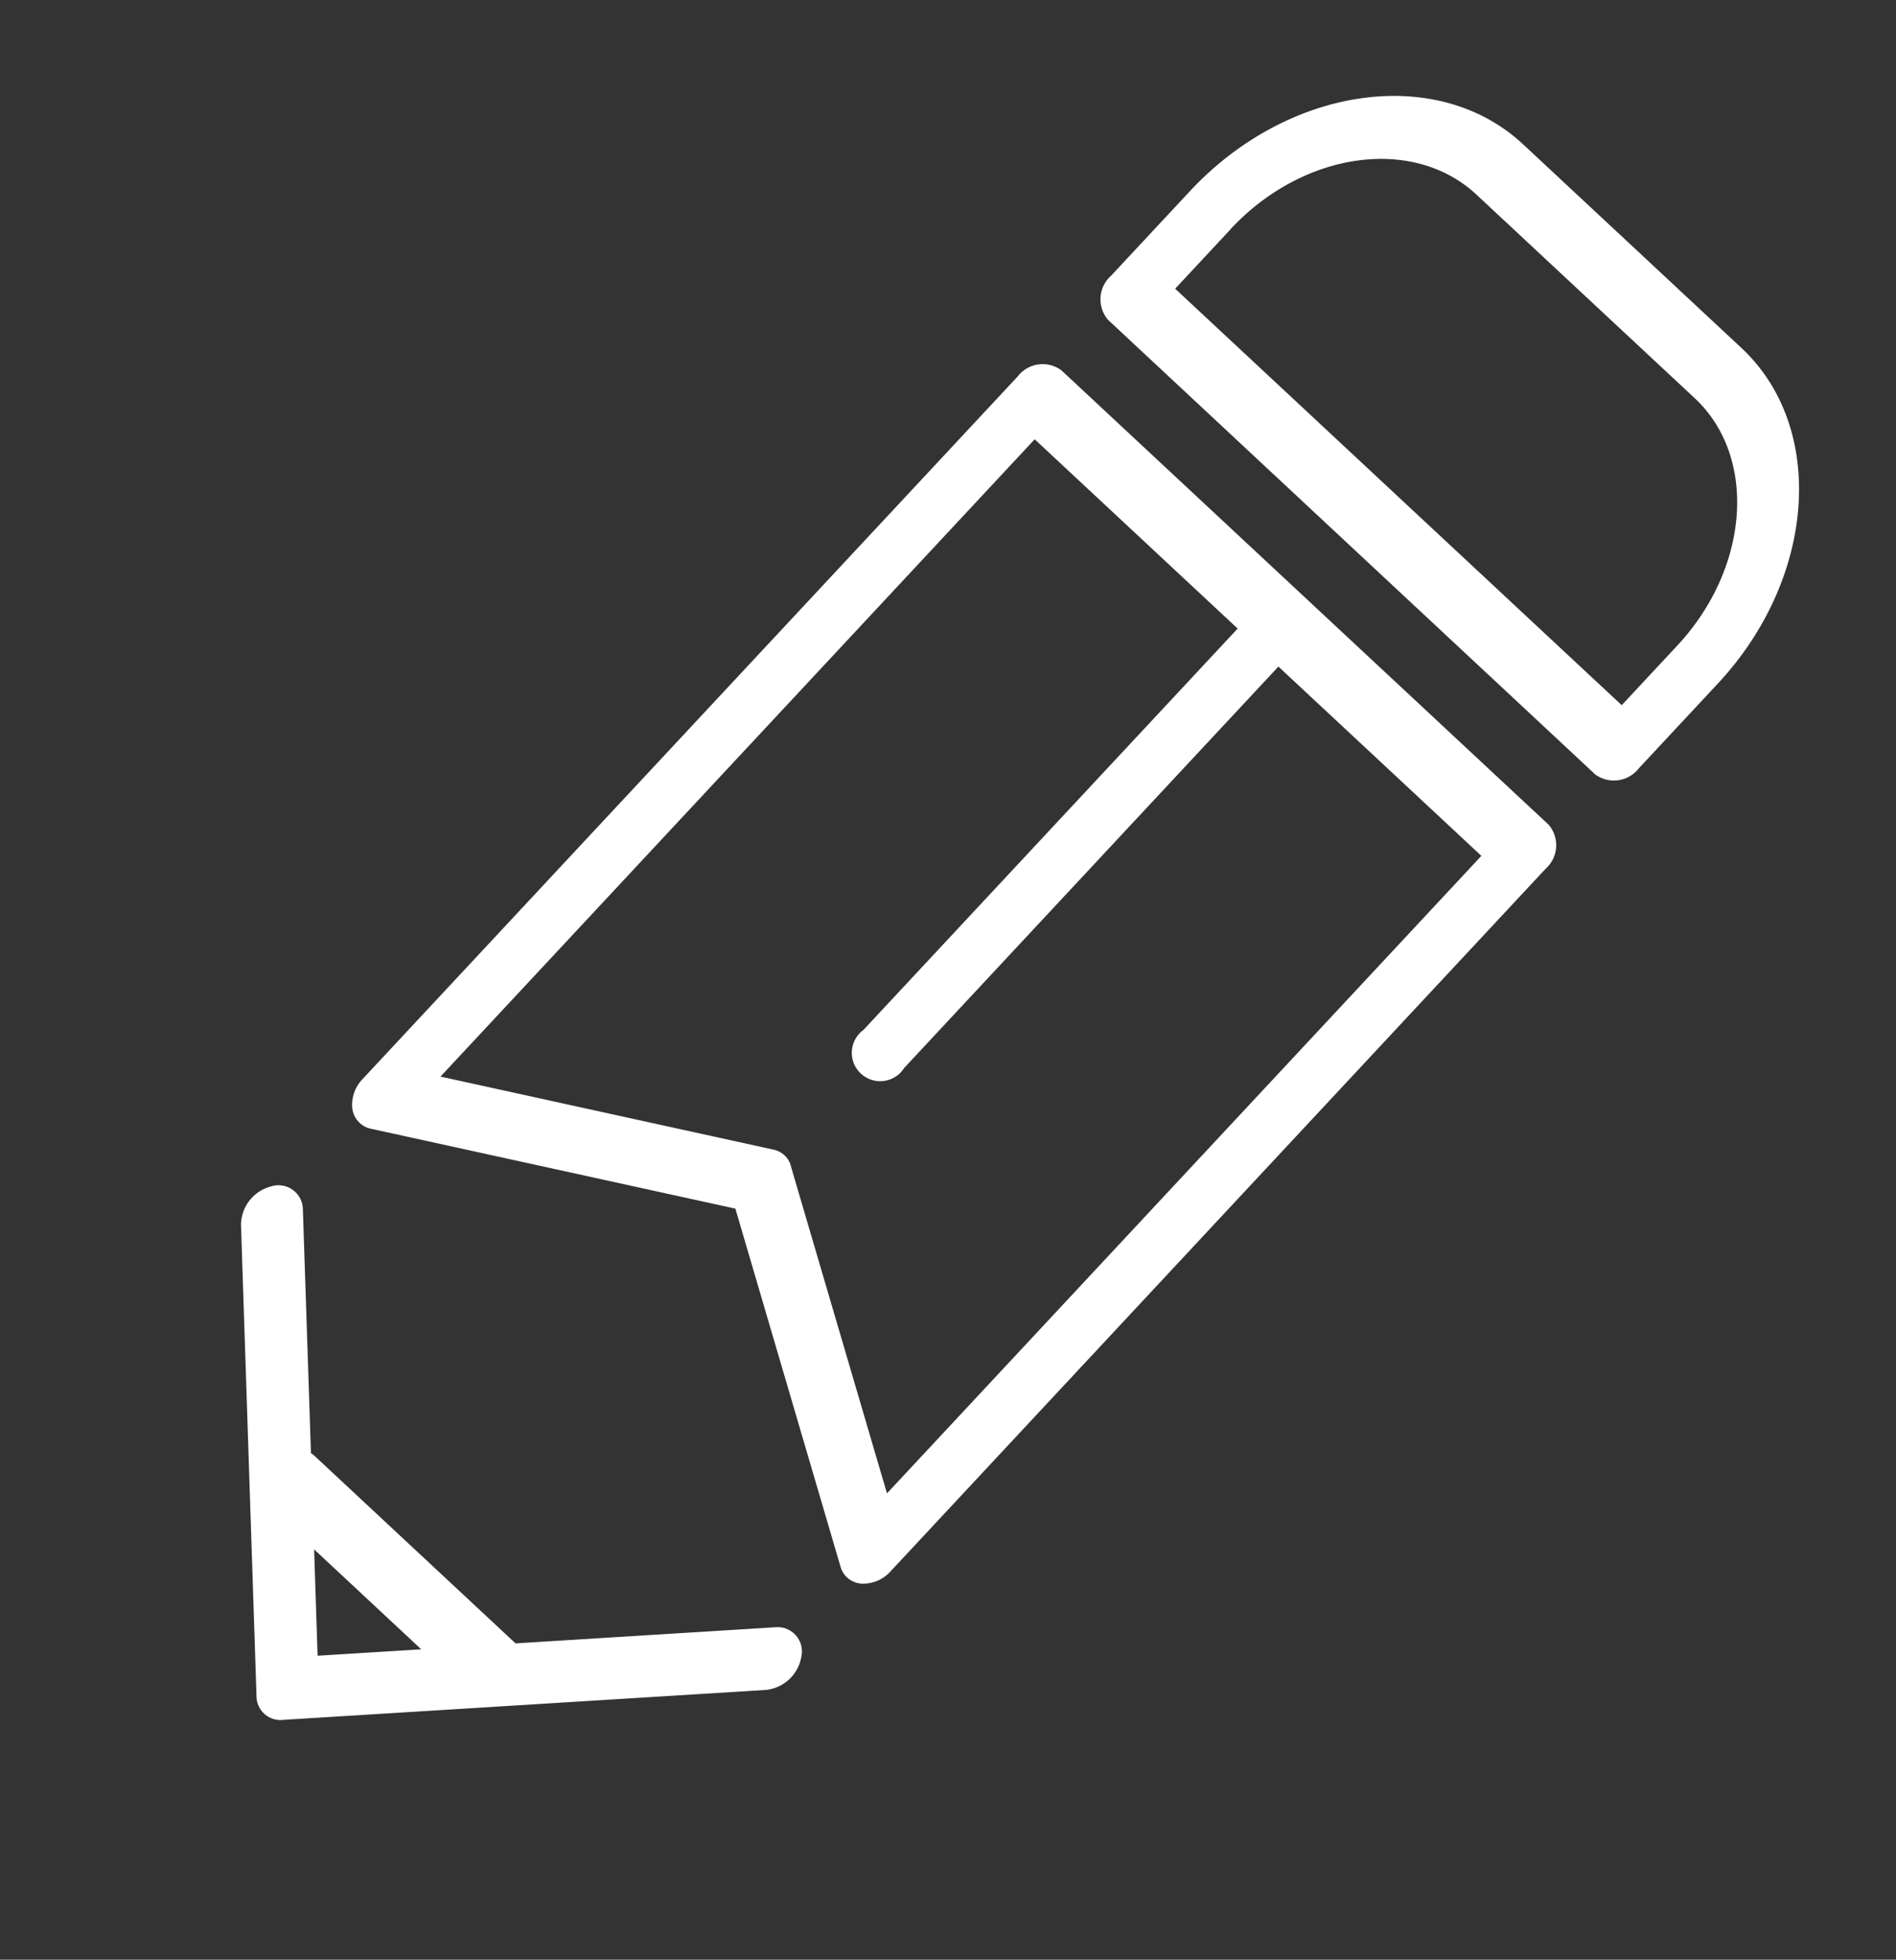 <svg xmlns="http://www.w3.org/2000/svg" width="34.024" height="35.162" viewBox="0 0 34.024 35.162">
  <rect x="0" y="0" width="34.024" height="35.162" fill="#333333" stroke="none"/>
  <g id="edit-icon" transform="translate(-1166.597 -402.238)">
    <path id="_2" data-name="2" d="M212.3,356.683l-5.976-6a.72.72,0,0,1-.073-.866.438.438,0,0,1,.7-.09l3.089,3.1a.409.409,0,0,1,.083-.008h4.93l3.213-3.392a.436.436,0,0,1,.7.068.721.721,0,0,1-.055.868l-5.976,6.308a.428.428,0,0,1-.638.009Zm.306-1.279,1.282-1.353h-2.629Zm-6.234-7.6a.662.662,0,0,1-.232-.521V330.049a.566.566,0,0,1,.5-.616h11.953a.566.566,0,0,1,.5.616v17.232a.662.662,0,0,1-.232.521.432.432,0,0,1-.266.095.414.414,0,0,1-.215-.061l-5.762-3.412-5.761,3.412a.415.415,0,0,1-.215.061A.432.432,0,0,1,206.367,347.8Zm6.457-4.615,5.263,3.116v-15.64h-4.98v9.847a.509.509,0,1,1-1,0v-9.847h-4.98V346.3l5.263-3.116a.411.411,0,0,1,.43,0ZM206.633,328.2a.566.566,0,0,1-.5-.616V325.51c0-2.588,1.7-4.693,3.8-4.693h5.354c2.094,0,3.8,2.105,3.8,4.693v2.077a.566.566,0,0,1-.5.616Zm.5-2.692v1.462h10.957V325.51c0-1.909-1.257-3.462-2.8-3.462h-5.354C208.388,322.048,207.131,323.6,207.131,325.51Z" transform="translate(1259.191 27.023) rotate(43)" fill="#fff"/>
  </g>
</svg>
